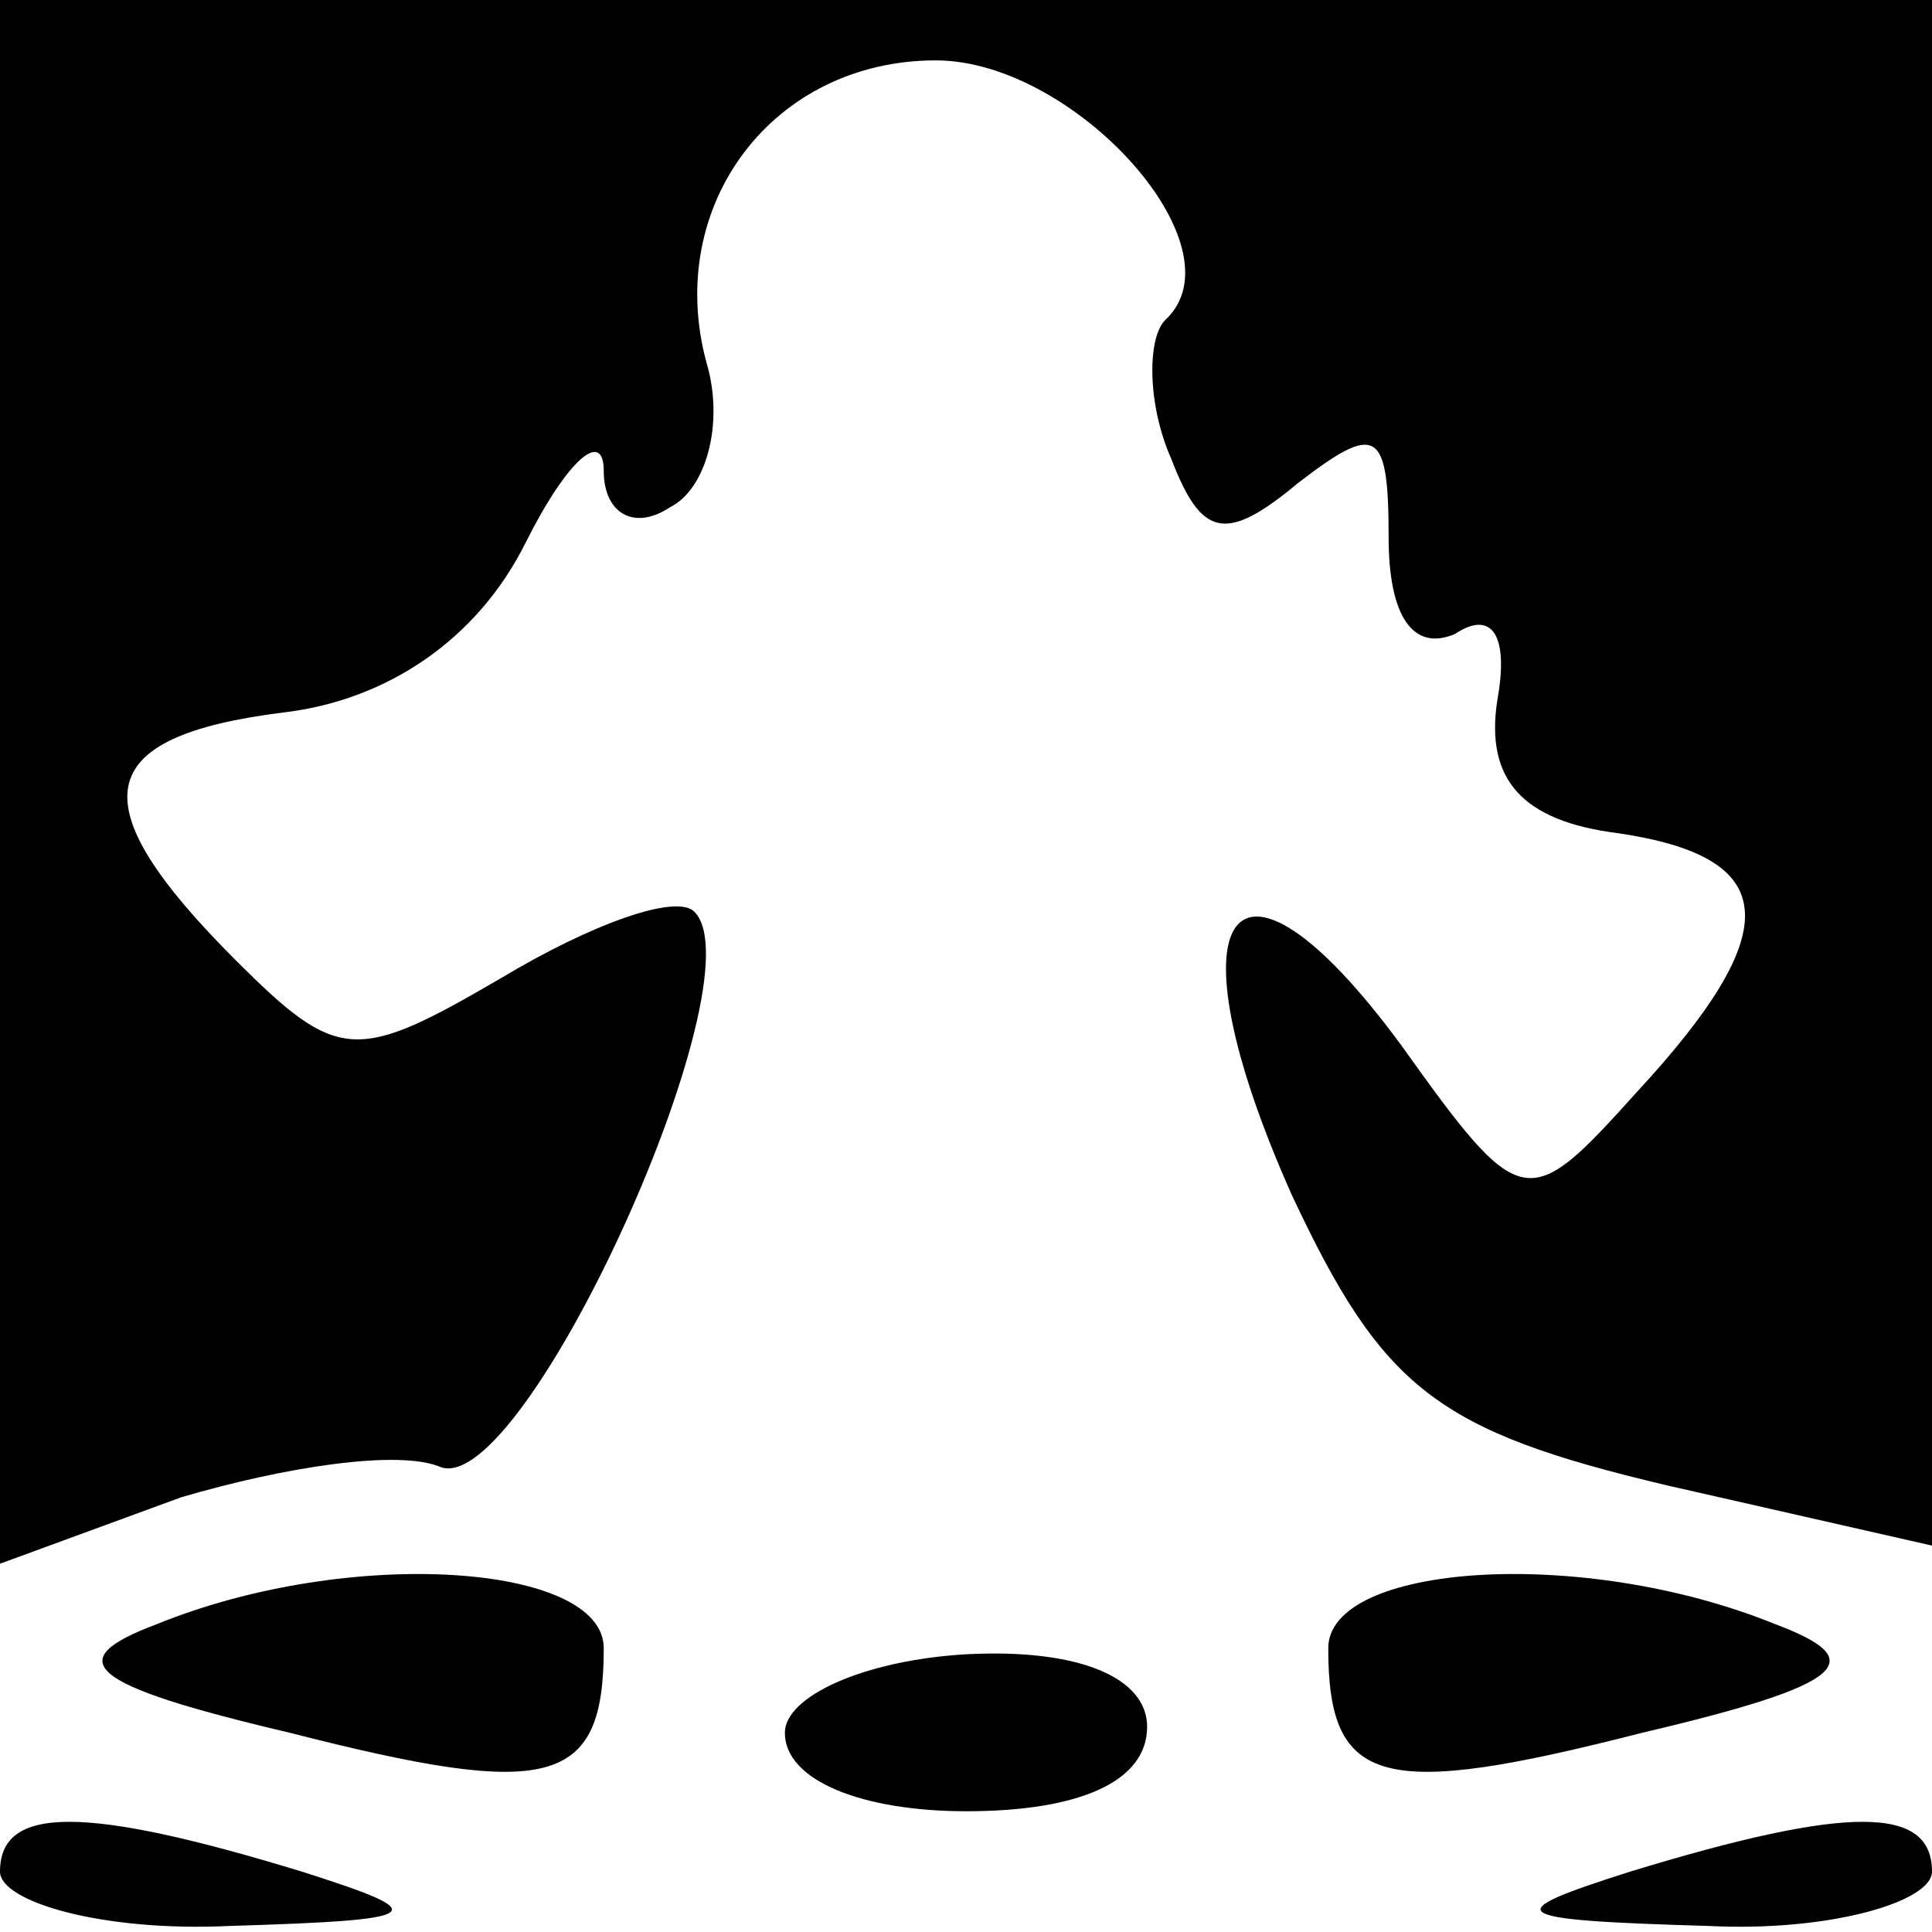 <?xml version="1.0" standalone="no"?>
<!DOCTYPE svg PUBLIC "-//W3C//DTD SVG 20010904//EN"
 "http://www.w3.org/TR/2001/REC-SVG-20010904/DTD/svg10.dtd">
<svg version="1.0" xmlns="http://www.w3.org/2000/svg"
 width="32pt" height="32pt" viewBox="0 0 32 32"
 preserveAspectRatio="xMidYMid meet">
<g transform="translate(0,32) scale(0.1,-0.1)"
fill="#000000" stroke="none">
<path fill="#000000" stroke="none" d="M0 191 l0 -130 30 11 c17 5 36 8 43 5
14 -5 53 81 42 92 -3 3 -17 -2 -32 -11 -24 -14 -27 -14 -44 3 -26 26 -24 37 8
41 17 2 32 12 40 28 7 14 13 19 13 12 0 -7 5 -10 11 -6 6 3 9 14 6 24 -7 26
11 50 38 50 23 0 51 -31 38 -43 -3 -3 -3 -14 1 -23 5 -13 9 -14 21 -4 13 10
15 9 15 -9 0 -13 4 -19 11 -16 6 4 9 0 7 -11 -2 -13 4 -20 20 -22 27 -4 28
-16 3 -43 -18 -20 -19 -20 -39 8 -28 38 -39 22 -18 -25 15 -32 24 -39 62 -48
l44 -10 0 128 0 128 -160 0 -160 0 0 -129z"/>
<path fill="#000000" stroke="none" d="M26 51 c-16 -6 -12 -10 22 -18 43 -11
52 -9 52 14 0 14 -42 17 -74 4z"/>
<path fill="#000000" stroke="none" d="M220 47 c0 -23 9 -25 52 -14 34 8 38
12 22 18 -32 13 -74 10 -74 -4z"/>
<path fill="#000000" stroke="none" d="M130 33 c0 -8 13 -13 30 -13 19 0 30 5
30 14 0 8 -11 13 -30 12 -17 -1 -30 -7 -30 -13z"/>
<path fill="#000000" stroke="none" d="M0 10 c0 -5 17 -10 38 -9 33 1 34 2 12
9 -36 11 -50 11 -50 0z"/>
<path fill="#000000" stroke="none" d="M270 10 c-22 -7 -21 -8 13 -9 20 -1 37
4 37 9 0 11 -14 11 -50 0z"/>
</g>
</svg>

